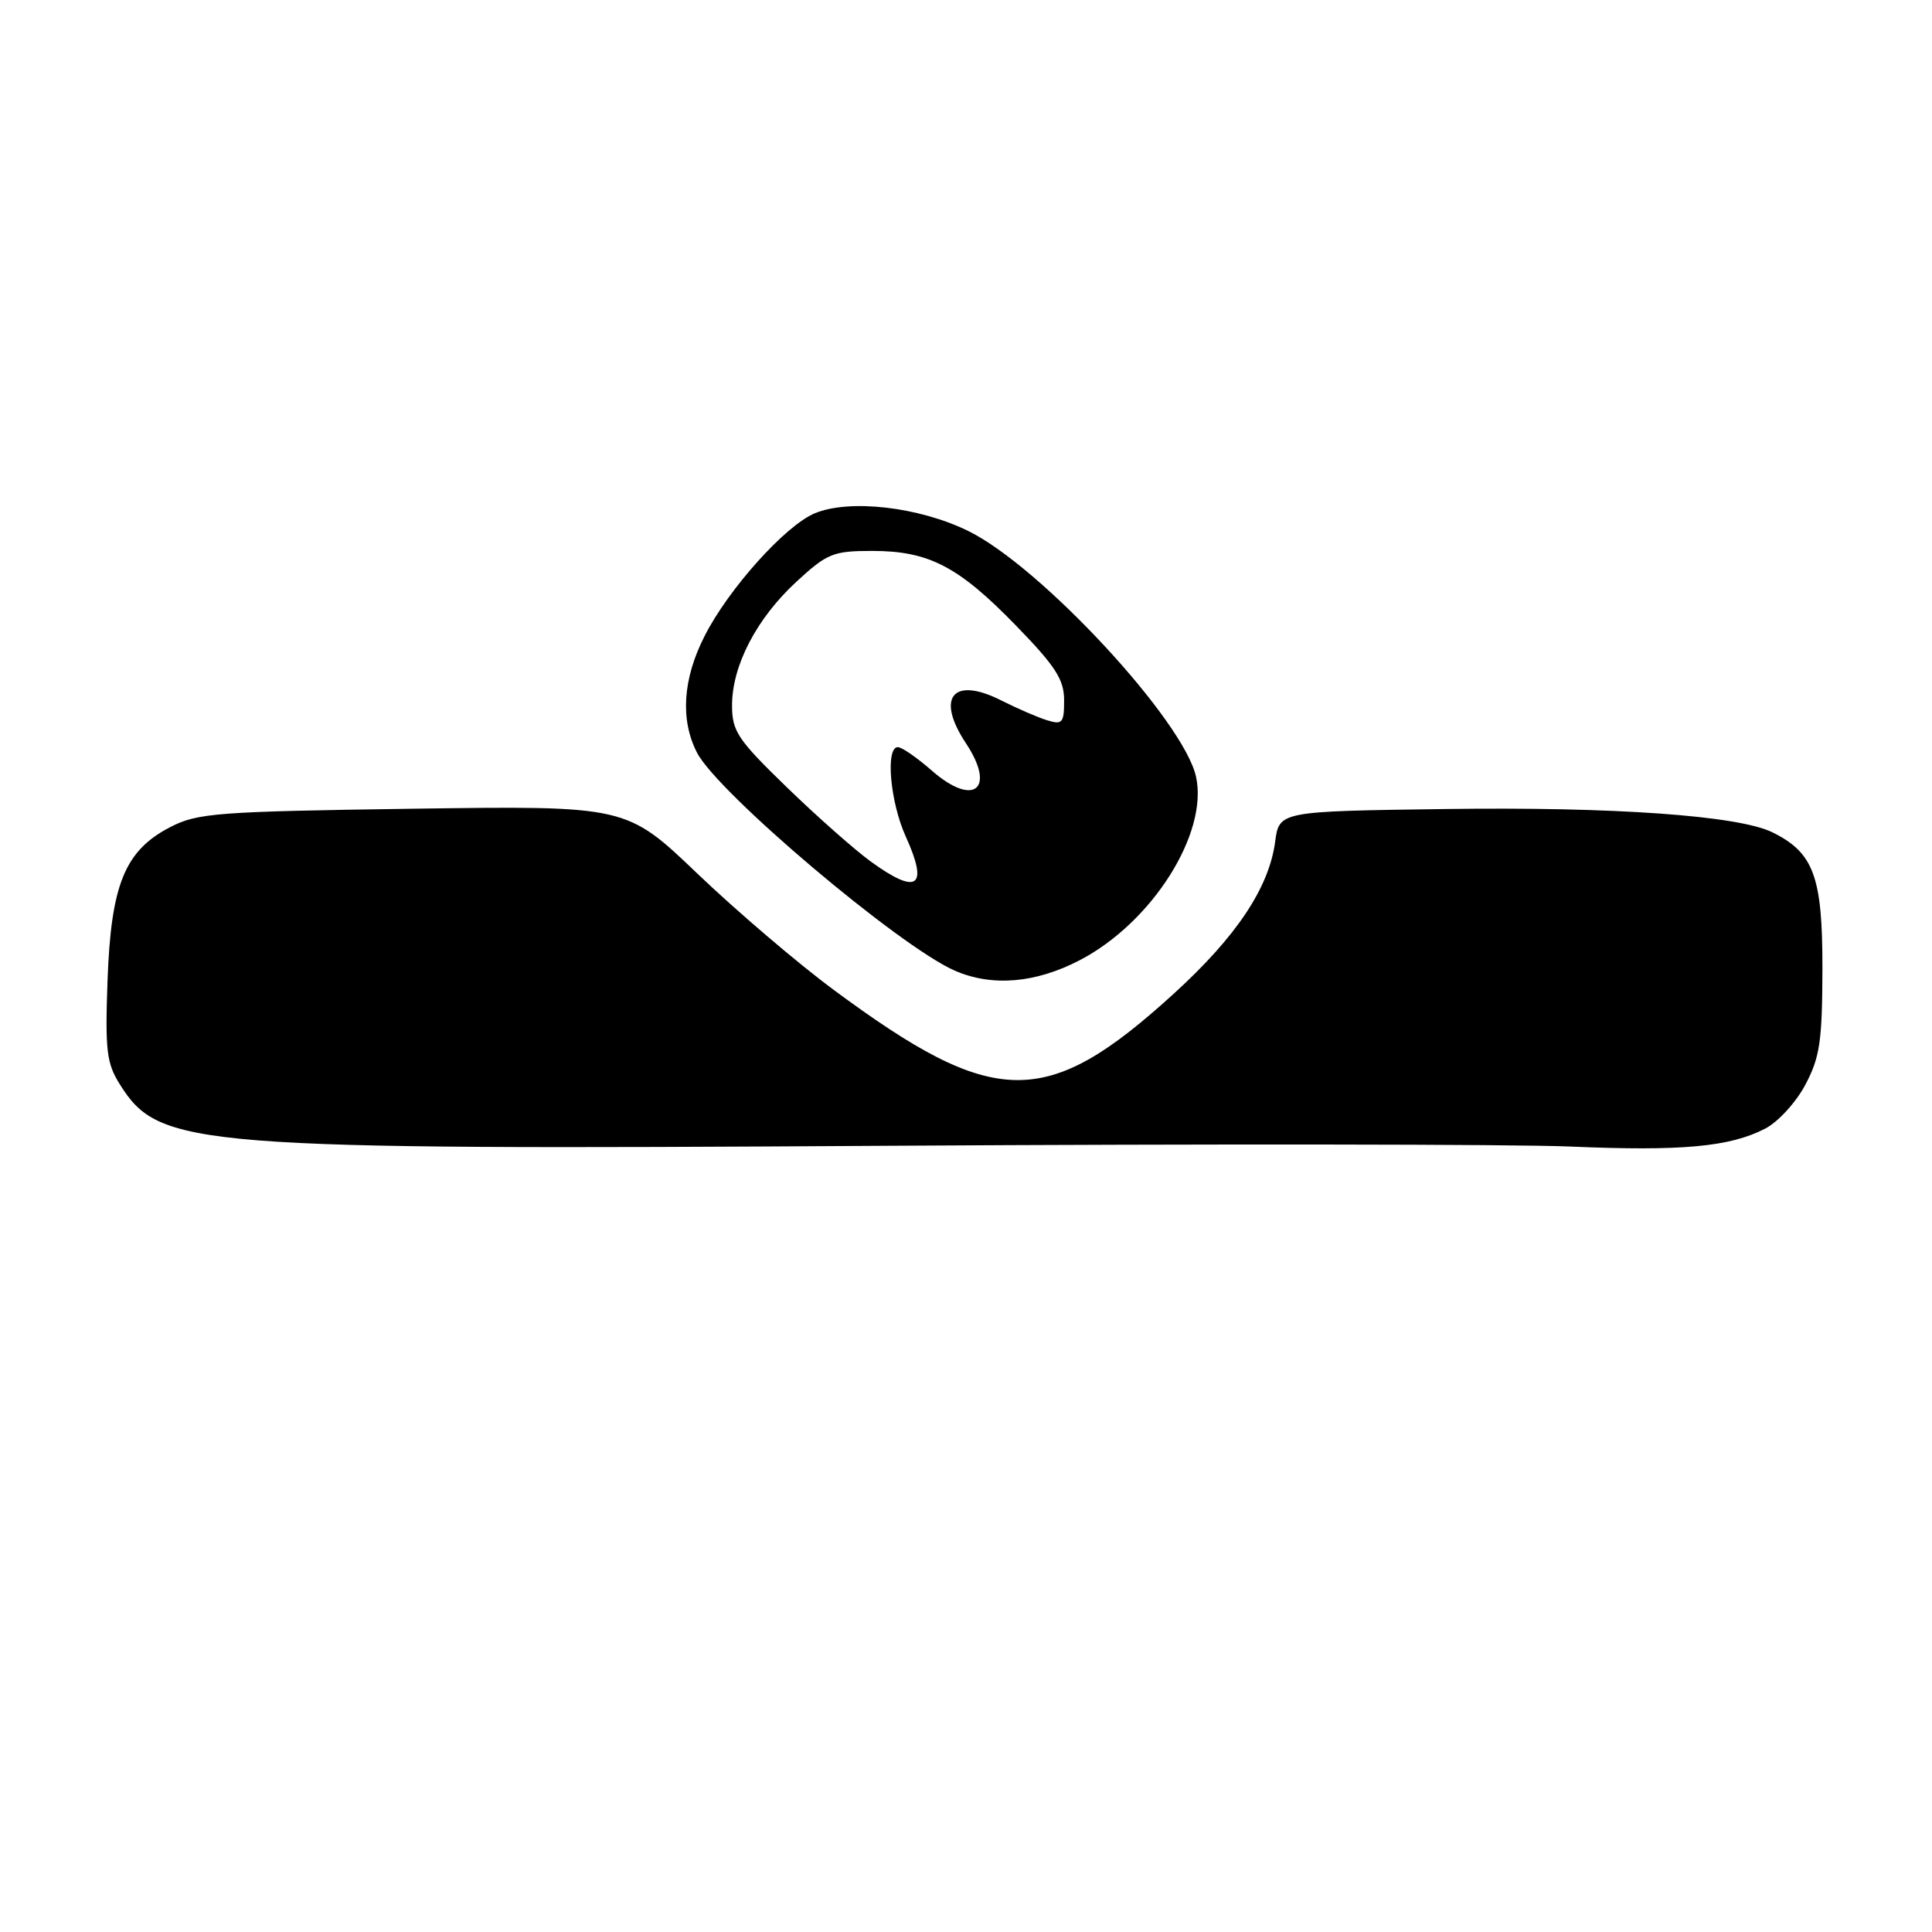 <?xml version="1.0" encoding="UTF-8" standalone="no"?>
<!DOCTYPE svg PUBLIC "-//W3C//DTD SVG 1.1//EN" "http://www.w3.org/Graphics/SVG/1.1/DTD/svg11.dtd" >
<svg xmlns="http://www.w3.org/2000/svg" xmlns:xlink="http://www.w3.org/1999/xlink" version="1.1" viewBox="0 0 256 256">
 <g >
 <path fill="currentColor"
d=" M 233.89 149.55 C 235.59 148.68 237.99 146.06 239.22 143.73 C 241.15 140.09 241.46 137.95 241.48 128.33 C 241.50 116.15 240.33 112.98 234.84 110.28 C 230.33 108.07 213.83 106.89 191.50 107.20 C 169.50 107.50 169.50 107.50 168.96 111.56 C 168.14 117.65 163.82 124.12 155.51 131.69 C 138.63 147.06 131.81 146.97 110.44 131.14 C 105.72 127.65 97.61 120.73 92.42 115.77 C 83.00 106.76 83.00 106.76 54.73 107.16 C 28.72 107.53 26.15 107.73 22.55 109.60 C 16.54 112.71 14.71 117.20 14.25 129.91 C 13.92 139.21 14.12 140.89 15.89 143.70 C 21.16 152.05 25.35 152.39 118.00 151.82 C 160.07 151.56 200.57 151.61 208.00 151.92 C 222.84 152.56 229.22 151.97 233.89 149.55 Z  M 143.11 127.21 C 152.67 122.22 160.13 110.42 158.48 102.92 C 156.85 95.50 137.90 75.05 128.28 70.35 C 121.77 67.16 112.58 66.10 107.97 68.01 C 104.07 69.63 96.52 78.04 93.35 84.30 C 90.46 89.99 90.12 95.39 92.36 99.74 C 95.12 105.07 119.15 125.39 126.50 128.61 C 131.44 130.77 137.23 130.29 143.11 127.21 Z  M 115.40 114.17 C 113.26 112.62 108.24 108.18 104.25 104.31 C 97.74 98.00 97.00 96.90 97.00 93.46 C 97.00 88.19 100.26 81.94 105.53 77.08 C 109.61 73.32 110.39 73.00 115.58 73.00 C 123.07 73.00 127.01 75.05 134.64 82.91 C 139.88 88.30 141.00 90.05 141.00 92.80 C 141.00 95.80 140.77 96.06 138.75 95.44 C 137.51 95.06 134.77 93.87 132.65 92.80 C 126.26 89.58 123.96 92.40 128.00 98.50 C 132.02 104.57 129.01 106.97 123.47 102.11 C 121.52 100.40 119.50 99.00 118.97 99.00 C 117.30 99.00 117.95 106.30 120.02 110.85 C 123.07 117.57 121.57 118.65 115.40 114.17 Z "/>
</g>
</svg>